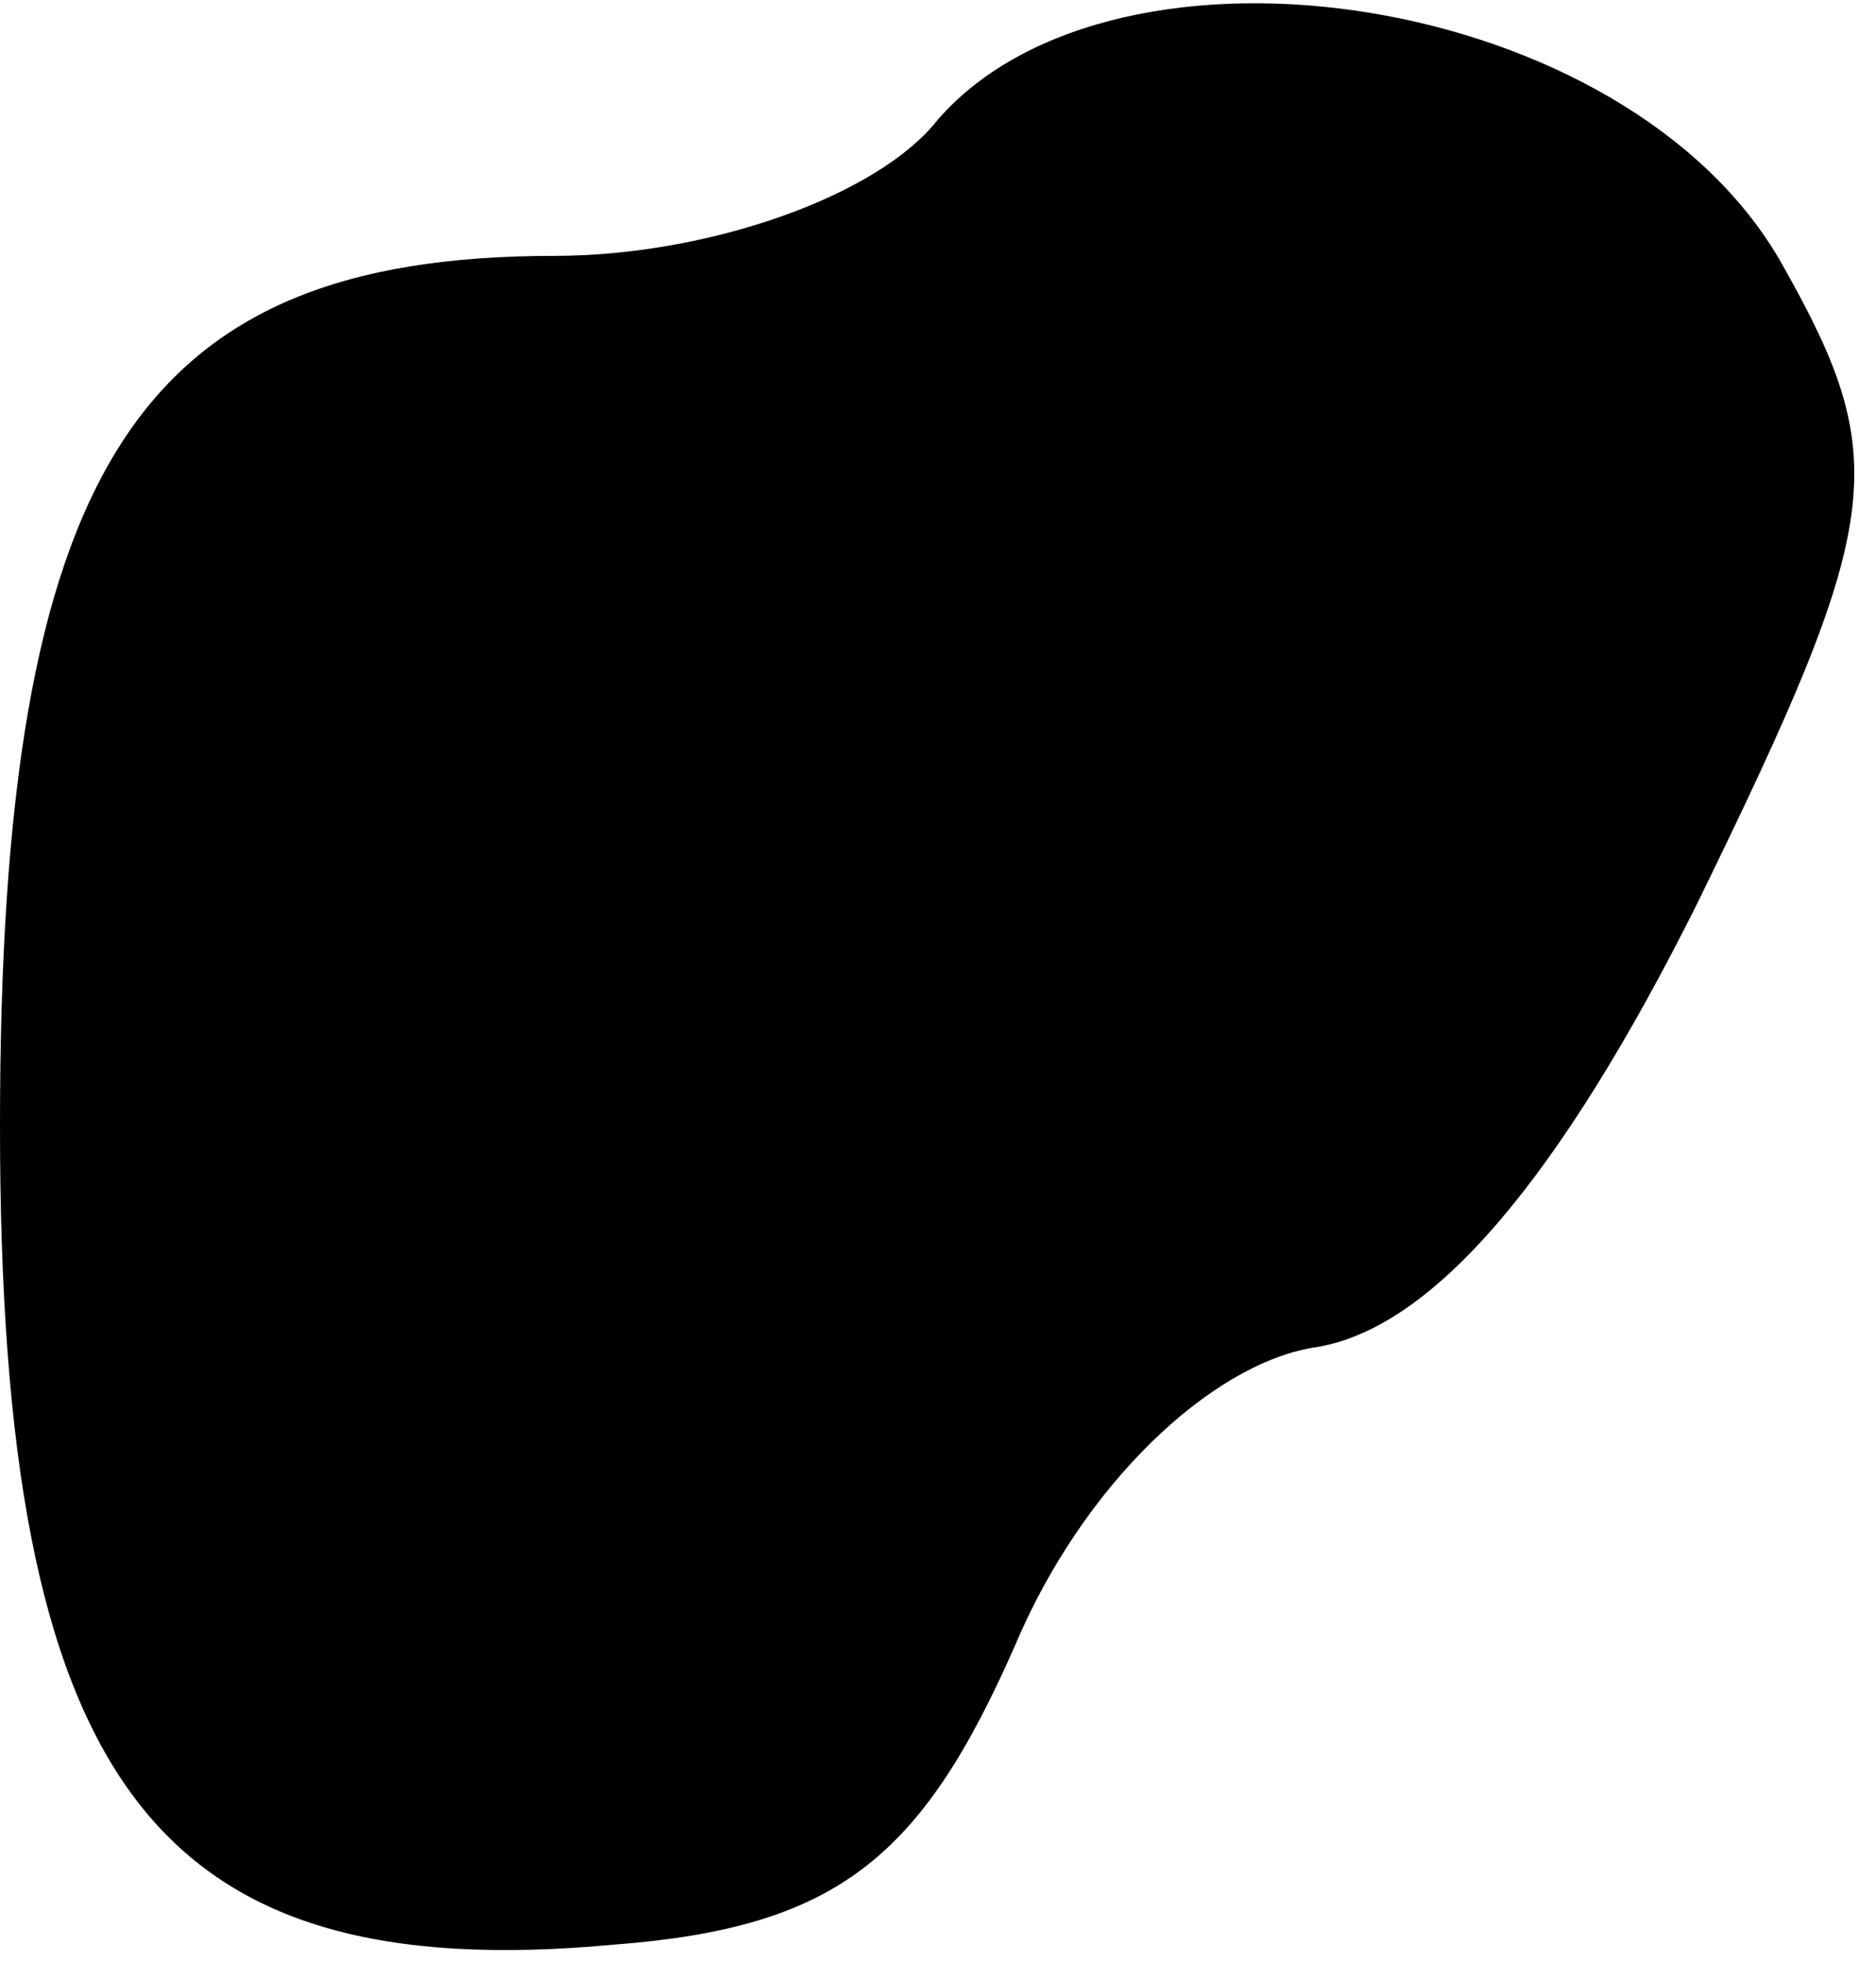<?xml version="1.0" standalone="no"?>
<!DOCTYPE svg PUBLIC "-//W3C//DTD SVG 20010904//EN"
 "http://www.w3.org/TR/2001/REC-SVG-20010904/DTD/svg10.dtd">
<svg version="1.0" xmlns="http://www.w3.org/2000/svg"
 width="22pt" height="23pt" viewBox="0 0 22 23"
 preserveAspectRatio="xMidYMid meet">
<g transform="translate(0,23) scale(0.1,-0.1)"
fill="#000000" stroke="none">
<path fill="#000000" stroke="none" d="M110 216 c-7 -9 -27 -16 -45 -16 -49 0
-65 -25 -65 -102 0 -77 18 -101 72 -96 26 2 36 10 47 35 8 19 23 33 35 35 14
2 29 20 45 52 22 45 23 52 10 75 -18 32 -78 41 -99 17z"/>
</g>
</svg>
